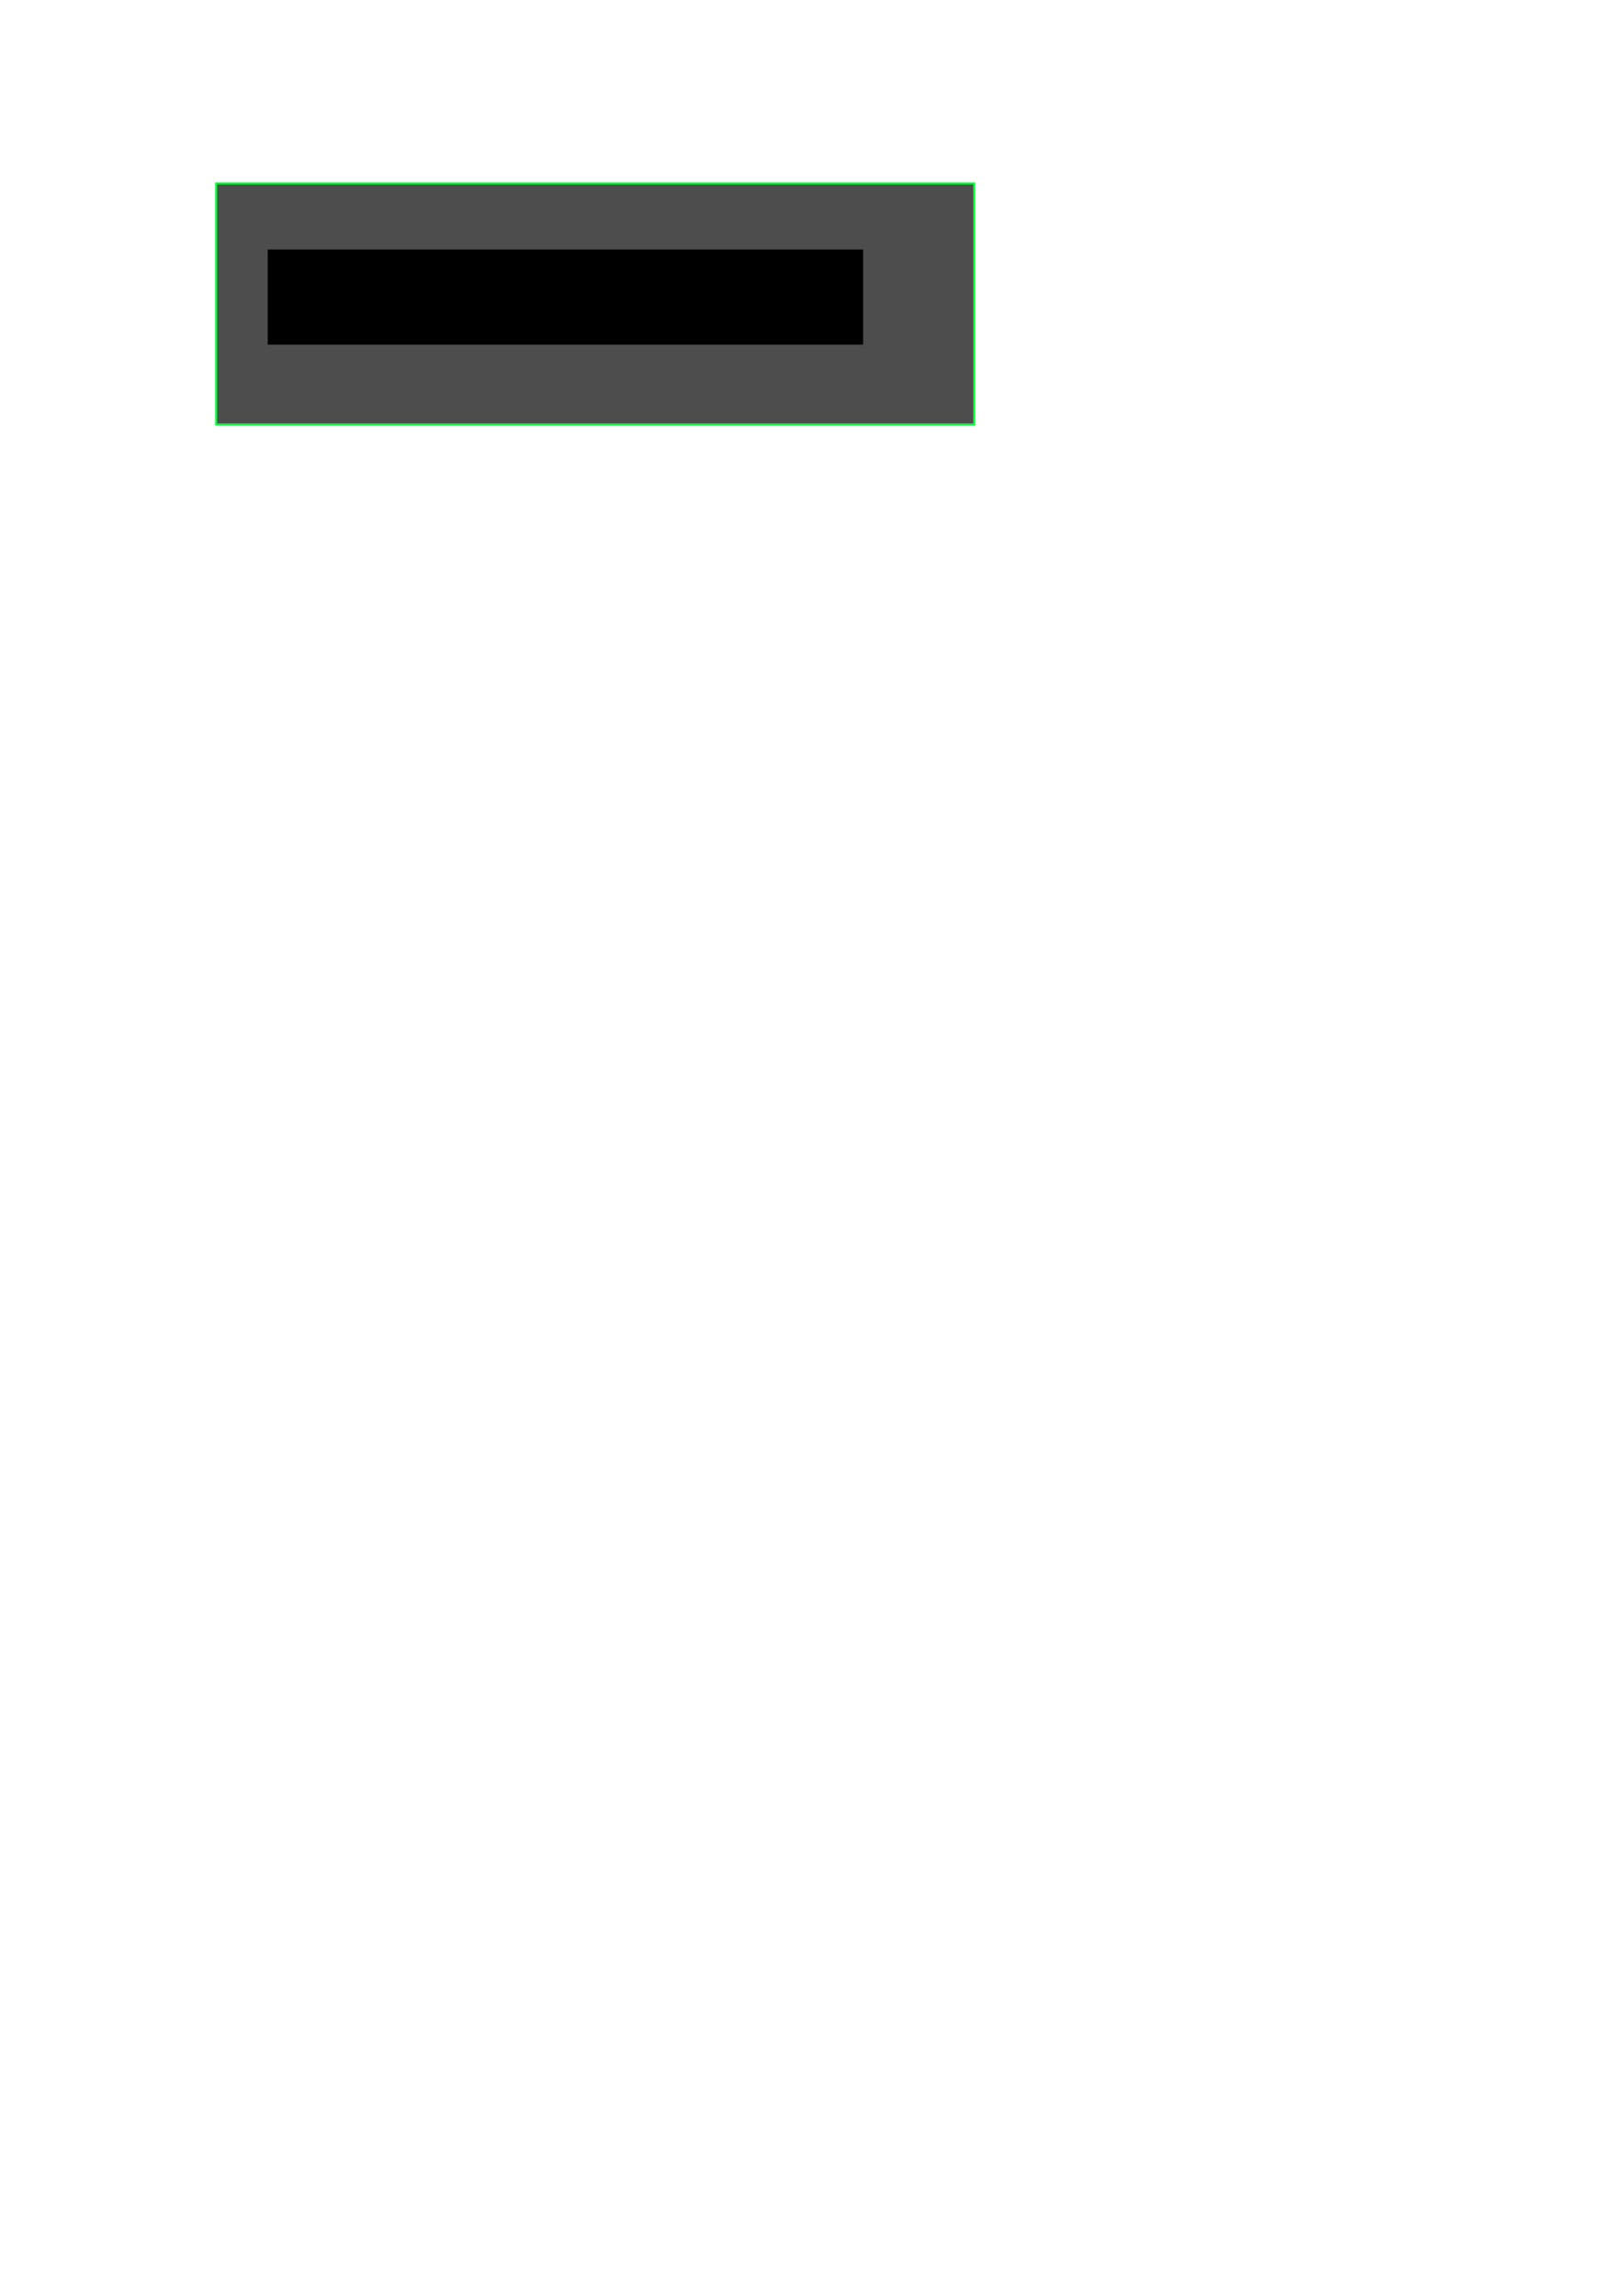 <?xml version="1.0" encoding="UTF-8" standalone="no"?>
<!-- Created with Inkscape (http://www.inkscape.org/) -->

<svg
   xmlns:dc="http://purl.org/dc/elements/1.1/"
   xmlns:cc="http://creativecommons.org/ns#"
   xmlns:rdf="http://www.w3.org/1999/02/22-rdf-syntax-ns#"
   xmlns:svg="http://www.w3.org/2000/svg"
   xmlns="http://www.w3.org/2000/svg"
   xmlns:sodipodi="http://sodipodi.sourceforge.net/DTD/sodipodi-0.dtd"
   xmlns:inkscape="http://www.inkscape.org/namespaces/inkscape"
   width="210mm"
   height="297mm"
   viewBox="0 0 210 297"
   version="1.1"
   id="svg8"
   inkscape:version="0.92.4 5da689c313, 2019-01-14">
  <defs
     id="defs2" />
  <sodipodi:namedview
     id="base"
     pagecolor="#ffffff"
     bordercolor="#666666"
     borderopacity="1.0"
     inkscape:pageopacity="0.0"
     inkscape:pageshadow="2"
     inkscape:zoom="1.4"
     inkscape:cx="434.39738"
     inkscape:cy="778.73517"
     inkscape:document-units="mm"
     inkscape:current-layer="layer1"
     showgrid="false"
     inkscape:window-width="2131"
     inkscape:window-height="1353"
     inkscape:window-x="1156"
     inkscape:window-y="135"
     inkscape:window-maximized="0" />
  <g
     inkscape:label="Layer 1"
     inkscape:groupmode="layer"
     id="layer1">
    <rect
       style="fill:#4d4d4d;fill-opacity:1;stroke:#00ff34;stroke-width:0.265;stroke-miterlimit:4;stroke-dasharray:none;stroke-opacity:1"
       id="rect4518"
       width="98.085"
       height="31.183"
       x="27.97"
       y="23.723" />
    <flowRoot
       xml:space="preserve"
       id="flowRoot4520"
       style="font-style:normal;font-variant:normal;font-weight:normal;font-stretch:normal;font-size:16px;line-height:1.25;font-family:'Fira Sans';-inkscape-font-specification:'Fira Sans, Normal';font-variant-ligatures:normal;font-variant-caps:normal;font-variant-numeric:normal;font-feature-settings:normal;text-align:start;letter-spacing:0px;word-spacing:0px;writing-mode:lr-tb;text-anchor:start;fill:#000000;fill-opacity:1;stroke:none"
       transform="scale(0.265)"><flowRegion
         id="flowRegion4522"><rect
           id="rect4524"
           width="290.714"
           height="46.429"
           x="130.714"
           y="121.805" /></flowRegion><flowPara
         id="flowPara4526">Test</flowPara></flowRoot>  </g>
</svg>
